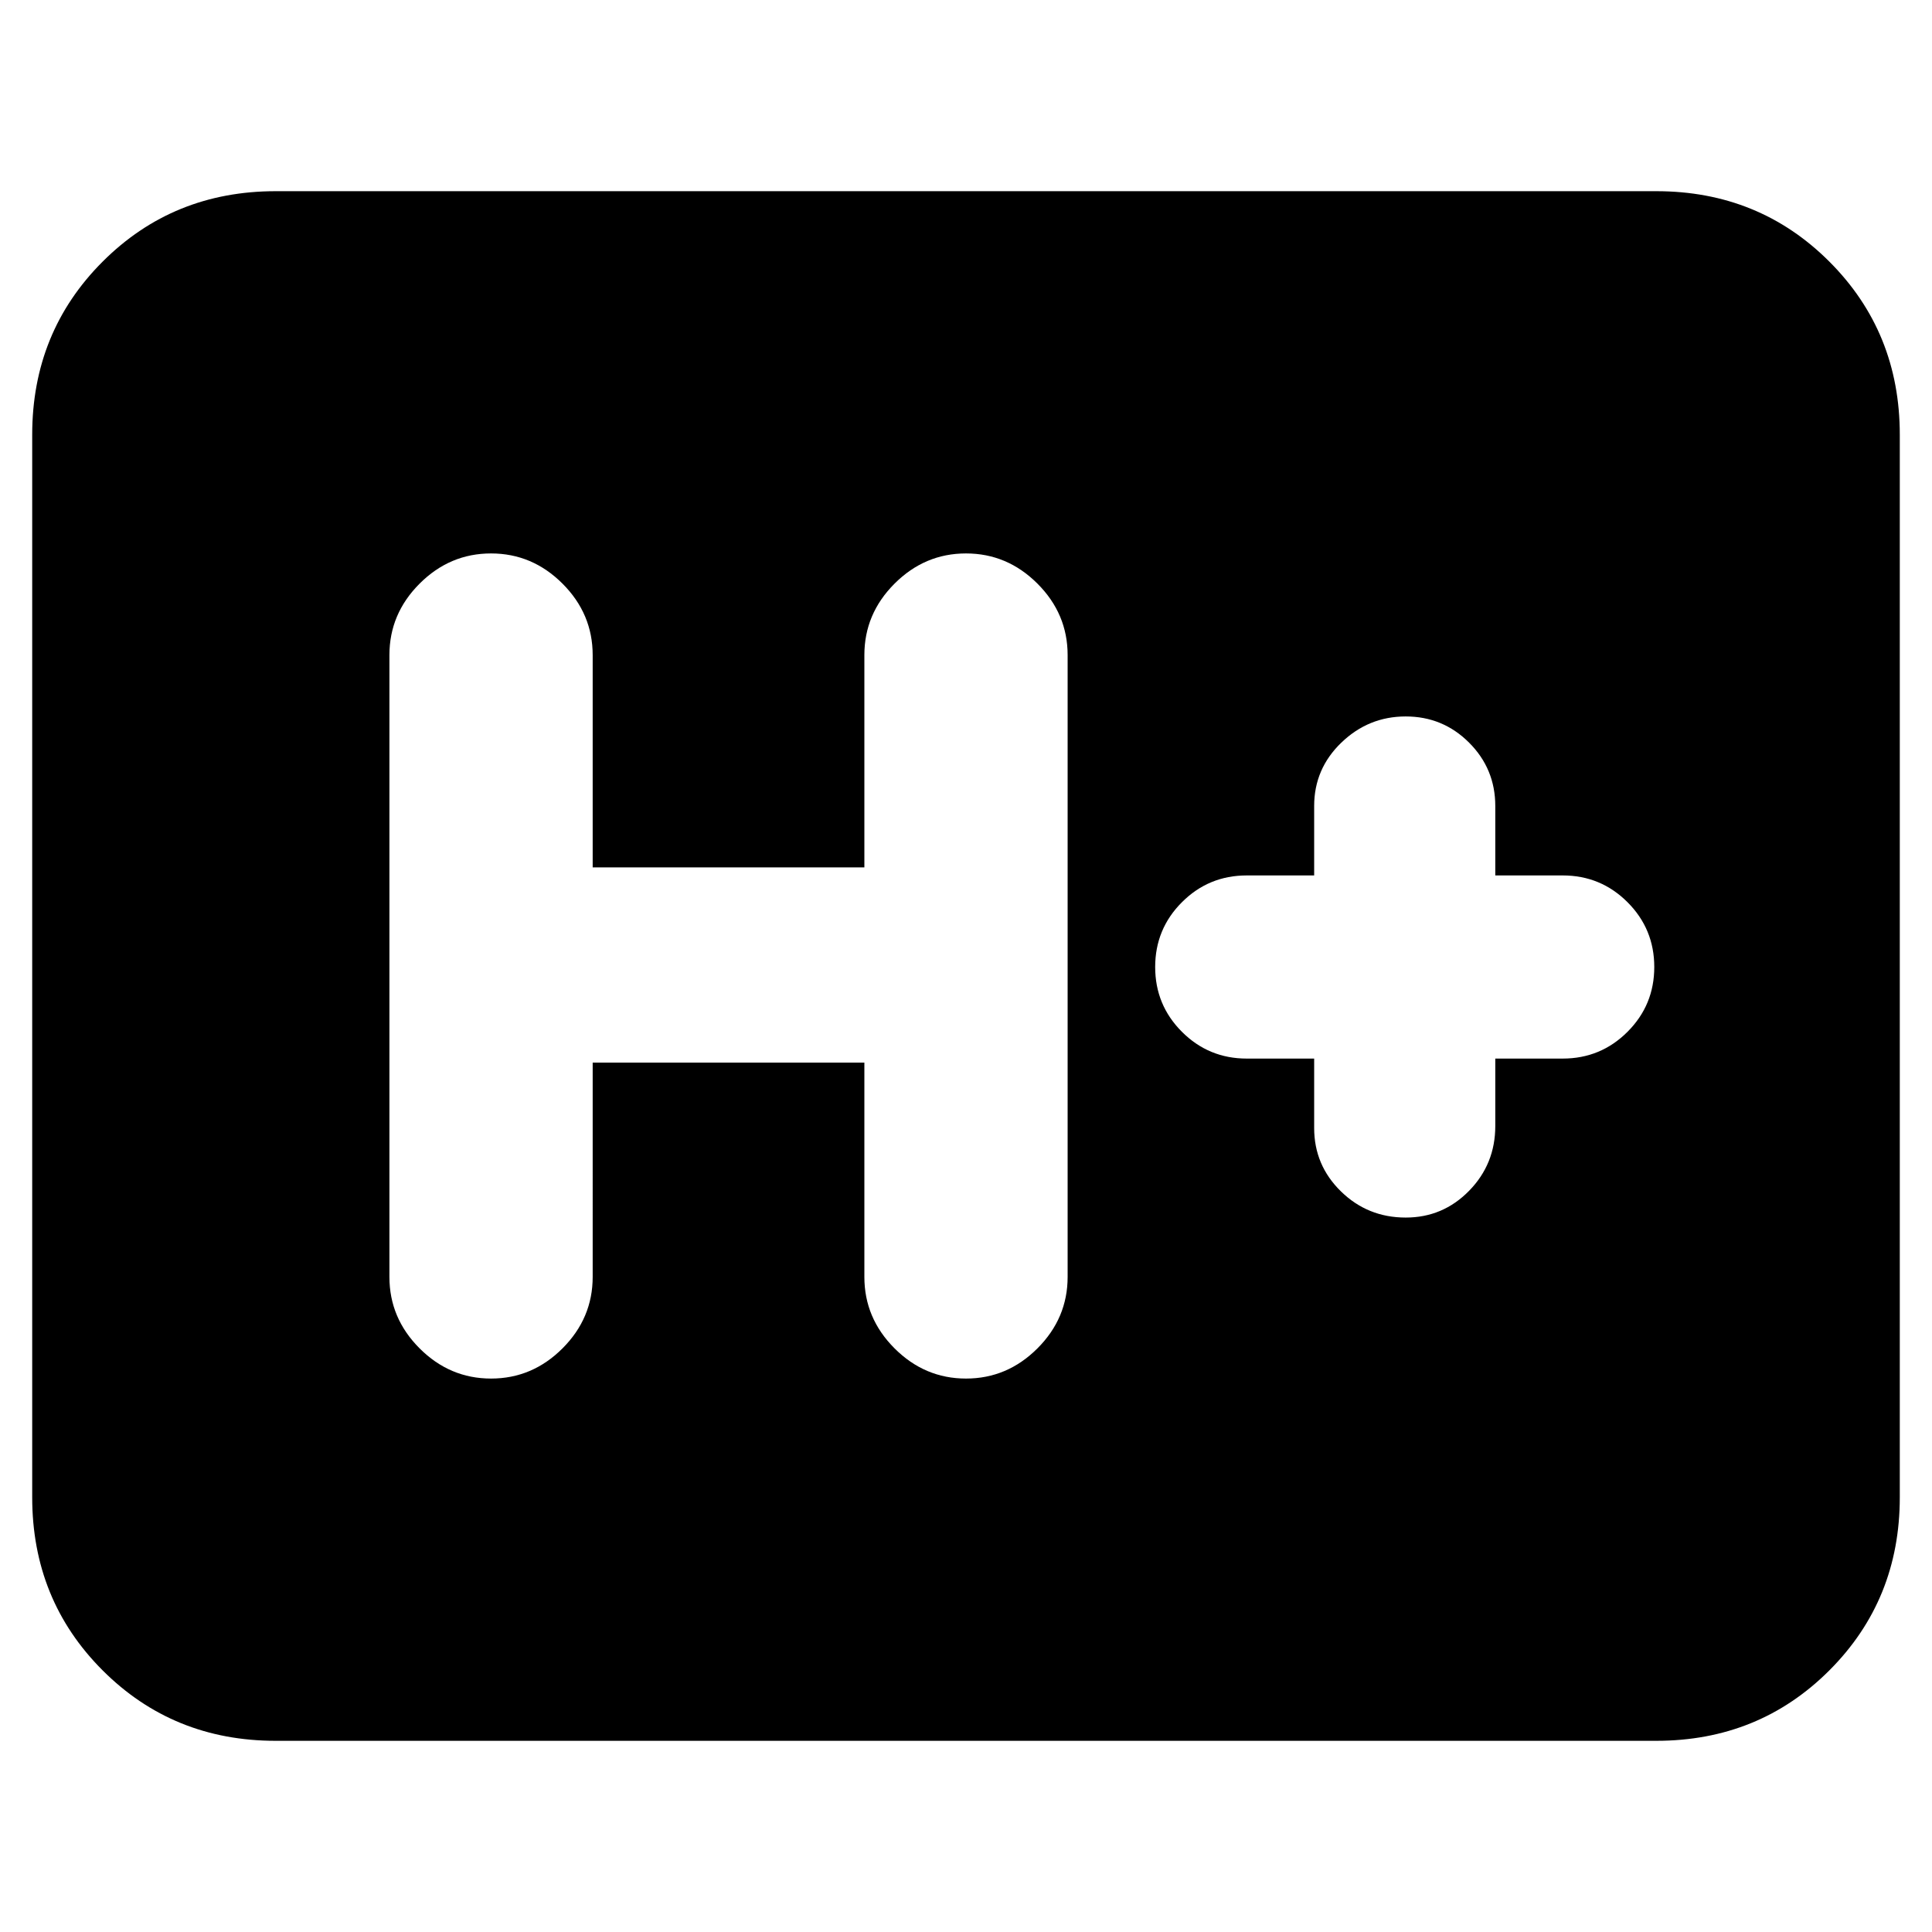 <svg xmlns="http://www.w3.org/2000/svg" height="24" viewBox="0 96 960 960" width="24"><path d="M137 961q-51 0-86-35t-35-86V312q0-51 35-86t86-35h686q51 0 86 35t35 86v528q0 51-35 86t-86 35H137Zm157.5-337h135v106.5q0 20.5 15 35.5t35.5 15q20.5 0 35.5-15t15-35.5v-309q0-20.5-15-35.5T480 371q-20.5 0-35.5 15t-15 35.5V527h-135V421.5q0-20.5-15-35.5T244 371q-20.5 0-35.5 15t-15 35.5v309q0 20.5 15 35.5t35.5 15q20.5 0 35.5-15t15-35.5V624Zm358.5-2v34.5q0 18.475 13.3 31.487Q679.6 701 698.5 701q18.475 0 31.487-13.3Q743 674.4 743 655.5V622h33.5q18.9 0 32.2-13.3 13.3-13.3 13.3-32.2 0-18.9-13.3-32.2-13.3-13.3-32.2-13.3H743v-34.5q0-18.475-13.018-31.487Q716.965 452 698.482 452 680 452 666.5 465.013 653 478.025 653 496.5V531h-33.5q-18.9 0-32.2 13.3-13.3 13.3-13.3 32.2 0 18.9 13.3 32.2 13.3 13.3 32.2 13.3H653Z"/></svg>